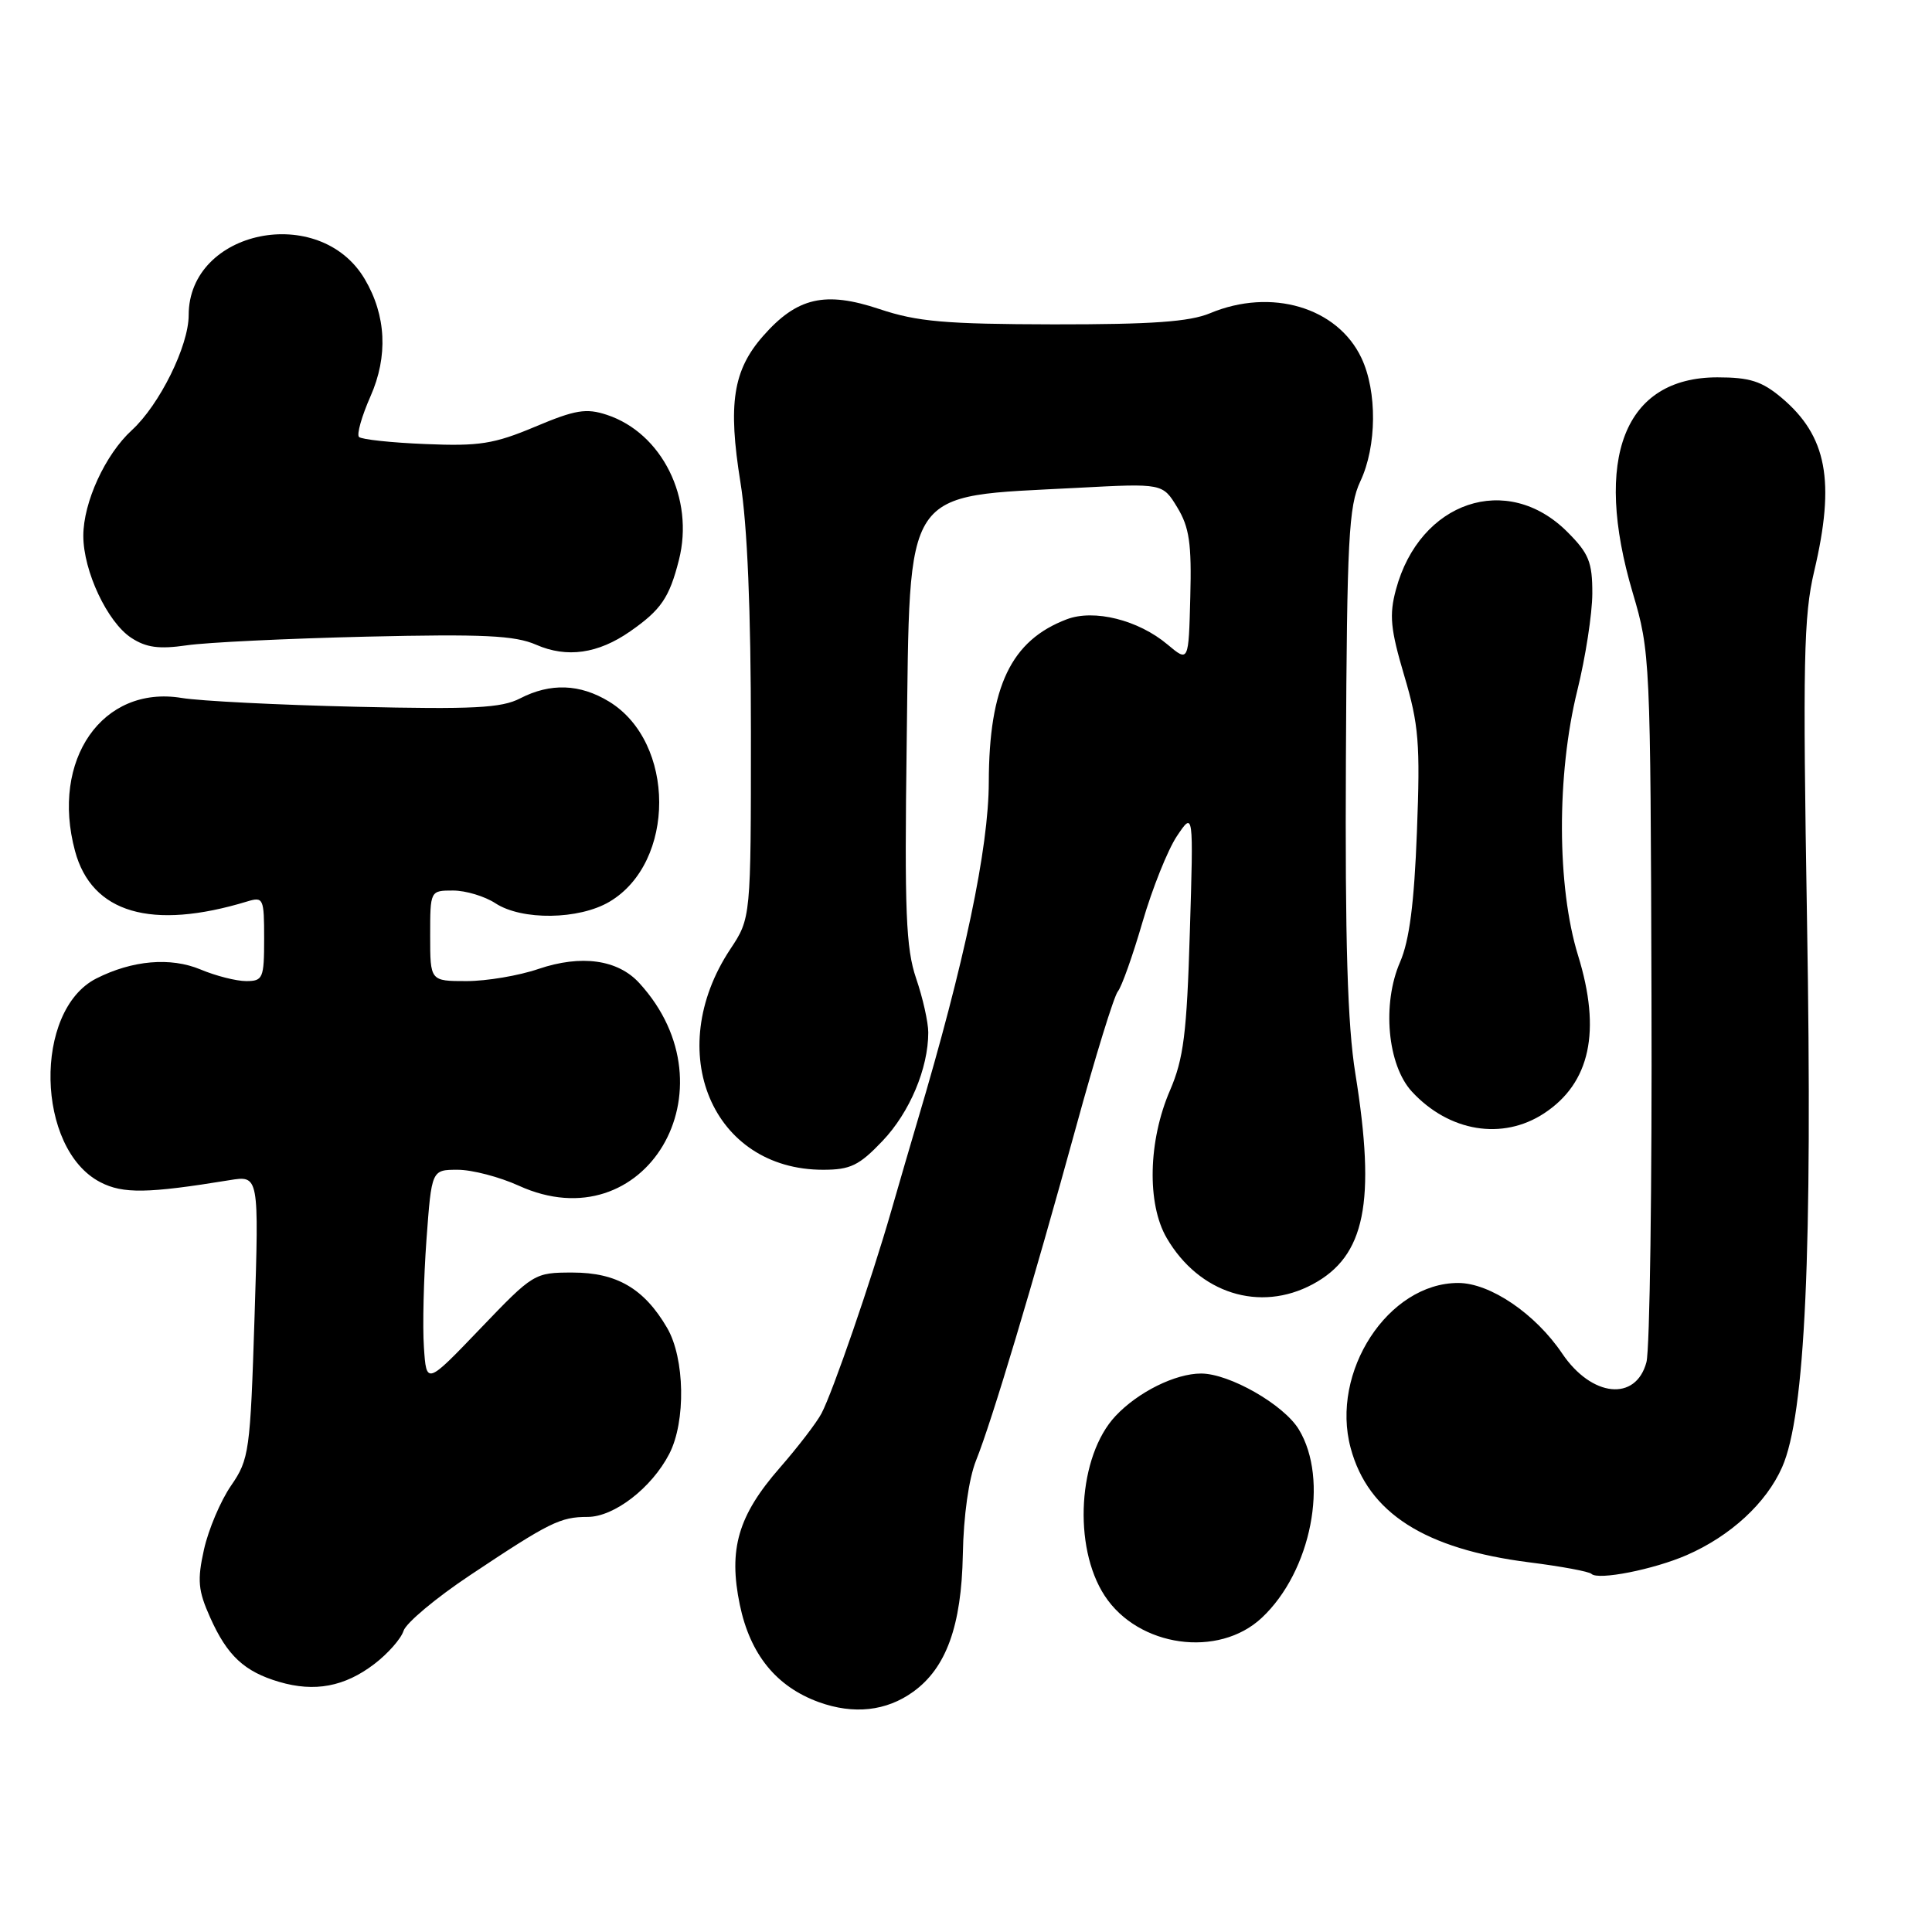 <?xml version="1.0" encoding="UTF-8" standalone="no"?>
<!DOCTYPE svg PUBLIC "-//W3C//DTD SVG 1.1//EN" "http://www.w3.org/Graphics/SVG/1.1/DTD/svg11.dtd" >
<svg xmlns="http://www.w3.org/2000/svg" xmlns:xlink="http://www.w3.org/1999/xlink" version="1.1" viewBox="0 0 256 256">
 <g >
 <path fill="currentColor"
d=" M 121.00 224.17 C 125.38 221.02 127.40 215.43 127.58 206.00 C 127.67 200.87 128.37 195.92 129.34 193.50 C 131.43 188.30 136.85 170.20 142.61 149.23 C 145.13 140.03 147.61 131.99 148.12 131.37 C 148.63 130.75 150.10 126.61 151.39 122.17 C 152.68 117.74 154.73 112.62 155.94 110.80 C 158.15 107.50 158.15 107.50 157.66 123.50 C 157.26 136.94 156.83 140.29 155.04 144.46 C 152.14 151.15 151.95 159.52 154.60 164.05 C 158.88 171.39 166.93 173.93 173.94 170.17 C 180.90 166.44 182.34 159.33 179.59 142.25 C 178.55 135.81 178.22 124.78 178.34 100.50 C 178.48 71.37 178.71 67.06 180.25 63.78 C 182.44 59.14 182.50 51.86 180.39 47.42 C 177.21 40.71 168.44 38.12 160.35 41.50 C 157.62 42.64 152.64 42.99 139.63 42.98 C 125.24 42.95 121.55 42.63 116.55 40.96 C 109.32 38.54 105.61 39.40 101.10 44.54 C 97.13 49.06 96.44 53.52 98.11 63.90 C 99.03 69.56 99.50 80.91 99.50 97.07 C 99.50 121.65 99.50 121.65 96.76 125.78 C 87.79 139.34 94.38 155.00 109.06 155.00 C 112.68 155.00 113.84 154.44 116.94 151.18 C 120.54 147.40 123.00 141.56 123.00 136.81 C 123.00 135.46 122.28 132.23 121.39 129.64 C 120.04 125.66 119.84 120.81 120.14 98.53 C 120.61 64.01 119.36 65.88 142.78 64.64 C 154.06 64.04 154.06 64.04 156.00 67.24 C 157.59 69.86 157.91 72.02 157.72 79.10 C 157.50 87.75 157.50 87.75 154.70 85.40 C 150.84 82.15 144.97 80.68 141.35 82.06 C 133.97 84.86 131.05 90.96 131.02 103.64 C 131.00 112.39 127.82 127.53 121.58 148.50 C 120.76 151.25 119.19 156.65 118.08 160.50 C 115.44 169.67 110.33 184.50 108.85 187.29 C 108.21 188.51 105.72 191.75 103.32 194.50 C 97.80 200.82 96.50 205.28 98.03 212.65 C 99.40 219.22 102.86 223.49 108.50 225.54 C 113.12 227.21 117.44 226.74 121.00 224.17 Z  M 49.60 220.49 C 51.40 219.12 53.14 217.14 53.47 216.10 C 53.80 215.05 57.77 211.73 62.29 208.72 C 72.81 201.71 74.24 201.00 77.86 201.00 C 81.37 201.00 86.35 197.16 88.68 192.65 C 90.90 188.36 90.75 179.97 88.39 175.94 C 85.35 170.74 81.72 168.62 75.88 168.62 C 70.81 168.62 70.68 168.70 63.63 176.06 C 56.50 183.50 56.50 183.50 56.17 178.50 C 55.98 175.75 56.14 169.34 56.51 164.25 C 57.19 155.00 57.19 155.00 60.65 155.00 C 62.55 155.00 66.19 155.95 68.74 157.11 C 85.45 164.72 97.59 144.34 84.72 130.27 C 81.87 127.14 77.02 126.47 71.35 128.39 C 68.76 129.28 64.47 130.00 61.82 130.00 C 57.00 130.00 57.00 130.00 57.00 124.00 C 57.00 118.00 57.00 118.00 60.04 118.00 C 61.70 118.00 64.23 118.76 65.65 119.69 C 69.15 121.98 76.70 121.88 80.75 119.49 C 89.57 114.28 89.54 98.35 80.70 92.96 C 76.84 90.61 72.93 90.47 68.92 92.54 C 66.45 93.82 62.74 94.01 47.22 93.65 C 36.92 93.41 26.50 92.89 24.06 92.48 C 13.58 90.76 6.68 100.67 9.94 112.76 C 12.15 120.99 20.06 123.31 32.75 119.45 C 34.90 118.80 35.00 119.02 35.00 124.38 C 35.00 129.63 34.84 130.00 32.62 130.00 C 31.31 130.00 28.59 129.31 26.57 128.46 C 22.59 126.80 17.54 127.24 12.77 129.65 C 4.40 133.89 4.76 152.24 13.30 156.65 C 16.29 158.20 19.56 158.15 30.41 156.38 C 34.32 155.74 34.32 155.74 33.73 174.47 C 33.16 192.37 33.02 193.36 30.62 196.85 C 29.23 198.86 27.62 202.67 27.03 205.31 C 26.12 209.40 26.25 210.76 27.84 214.31 C 30.10 219.38 32.37 221.50 37.00 222.86 C 41.69 224.24 45.66 223.50 49.60 220.49 Z  M 167.20 214.36 C 173.76 208.21 176.14 196.03 172.09 189.39 C 170.09 186.11 162.90 182.00 159.15 182.00 C 155.73 182.00 150.78 184.46 147.81 187.63 C 142.84 192.93 142.12 204.95 146.38 211.45 C 150.84 218.26 161.47 219.74 167.20 214.36 Z  M 223.50 206.06 C 229.30 203.53 234.04 199.17 236.14 194.41 C 239.20 187.49 240.18 166.05 239.44 122.00 C 238.87 87.62 238.99 81.62 240.39 75.69 C 243.21 63.75 242.08 57.77 236.06 52.70 C 233.45 50.51 231.85 50.00 227.56 50.00 C 215.24 50.00 211.05 60.69 216.35 78.57 C 218.66 86.35 218.70 87.35 218.83 132.00 C 218.91 157.03 218.61 178.85 218.16 180.50 C 216.76 185.74 210.91 185.14 207.00 179.35 C 203.44 174.07 197.44 170.00 193.22 170.00 C 183.94 170.00 176.25 181.80 178.97 191.87 C 181.28 200.47 188.77 205.26 202.65 207.02 C 206.87 207.55 210.58 208.24 210.88 208.55 C 211.76 209.42 219.11 207.97 223.50 206.06 Z  M 204.59 147.53 C 210.71 143.52 212.20 136.62 209.10 126.60 C 206.29 117.50 206.25 102.64 209.00 91.50 C 210.09 87.10 210.98 81.32 210.99 78.65 C 211.00 74.48 210.53 73.33 207.68 70.48 C 199.71 62.51 188.12 66.41 184.97 78.12 C 184.06 81.50 184.24 83.35 186.07 89.53 C 188.00 96.02 188.20 98.50 187.75 110.20 C 187.39 119.68 186.75 124.64 185.52 127.47 C 183.10 133.02 183.84 141.12 187.08 144.64 C 192.00 149.97 199.08 151.14 204.59 147.53 Z  M 83.50 83.66 C 87.59 80.81 88.69 79.21 89.96 74.20 C 92.03 66.06 87.73 57.39 80.42 54.97 C 77.66 54.06 76.23 54.30 70.89 56.55 C 65.46 58.83 63.50 59.14 56.39 58.84 C 51.87 58.66 47.90 58.23 47.57 57.90 C 47.24 57.58 47.93 55.15 49.09 52.52 C 51.44 47.21 51.18 41.80 48.33 36.98 C 42.36 26.88 25.00 30.44 25.00 41.76 C 25.00 45.83 21.14 53.64 17.47 57.00 C 13.95 60.22 11.04 66.55 11.04 71.00 C 11.04 75.67 14.23 82.45 17.40 84.52 C 19.37 85.81 21.07 86.04 24.73 85.51 C 27.35 85.12 38.07 84.61 48.54 84.36 C 64.06 84.00 68.22 84.20 71.04 85.43 C 75.11 87.21 79.24 86.63 83.50 83.66 Z "/>
</g>
</svg>